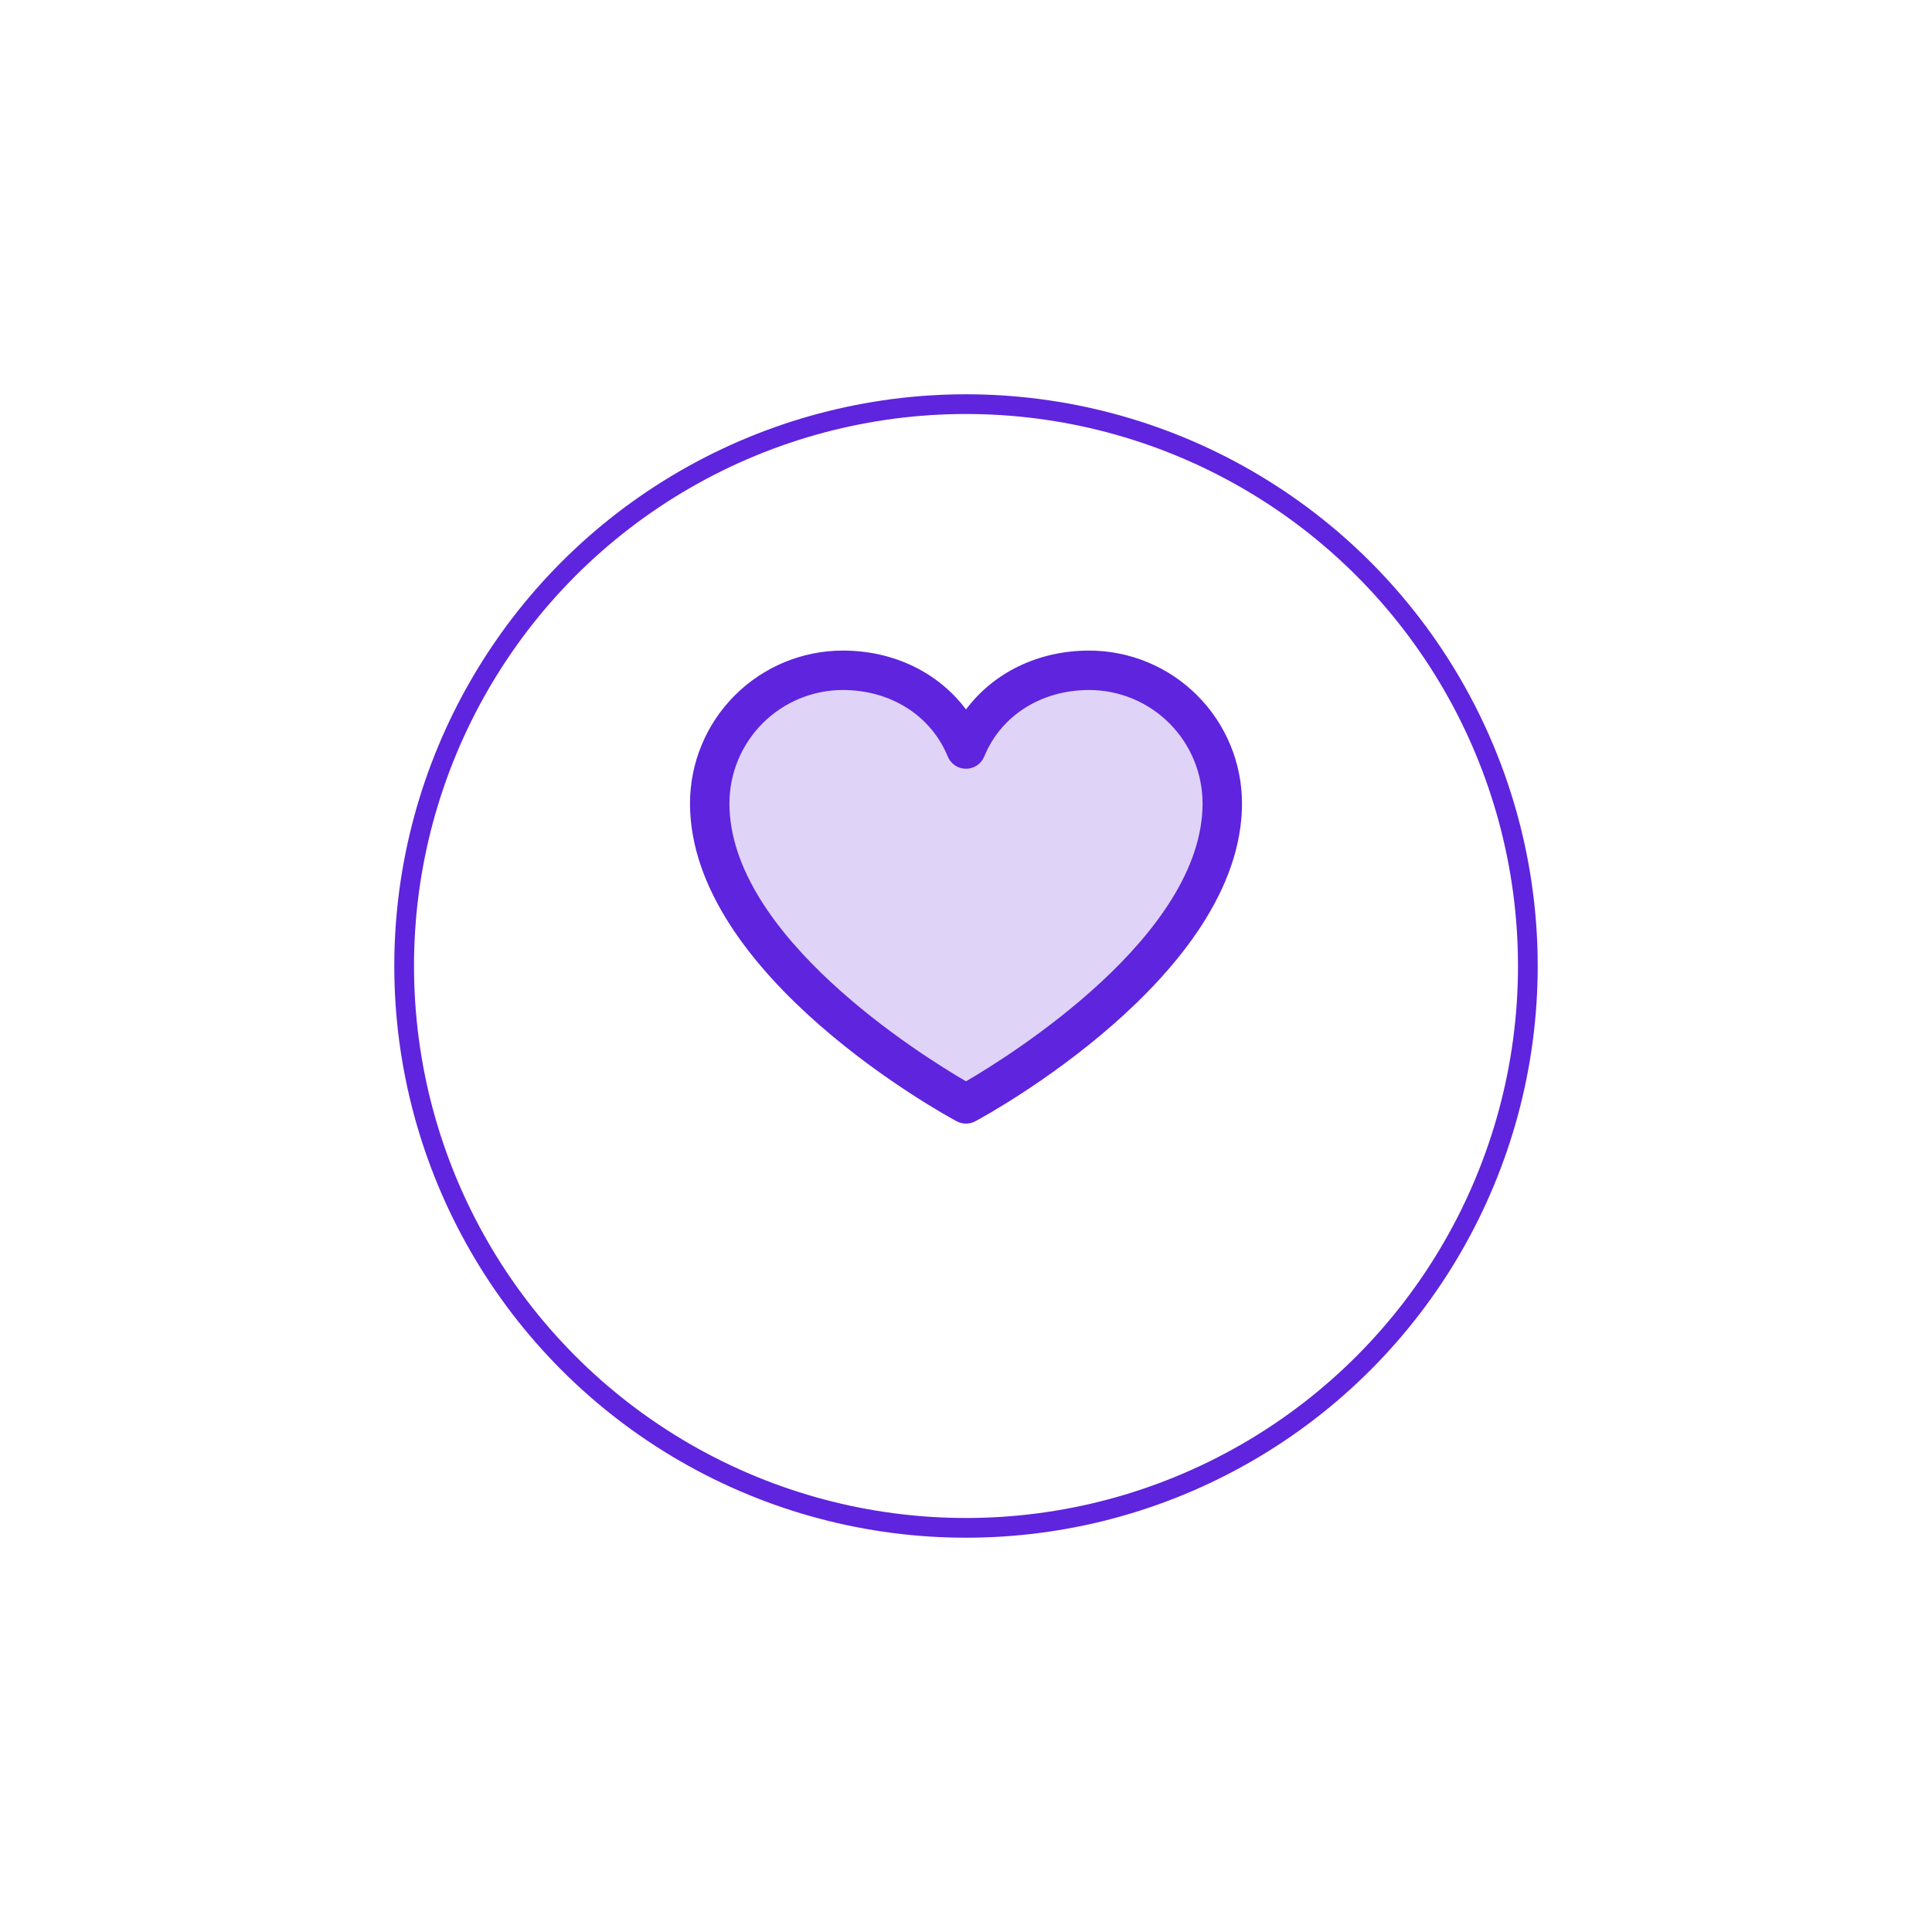 <svg width="98" height="98" viewBox="0 0 98 98" fill="none" xmlns="http://www.w3.org/2000/svg">
<g filter="url(#filter0_d_300_345)">
<circle cx="49" cy="45" r="29" fill="white" fill-opacity="0.8"/>
<circle cx="49" cy="45" r="28.5" stroke="#5F24DD"/>
</g>
<path opacity="0.2" d="M62 40.75C62 49 49 56 49 56C49 56 36 49 36 40.75C36 38.96 36.711 37.243 37.977 35.977C39.243 34.711 40.96 34 42.75 34C45.574 34 47.992 35.539 49 38C50.008 35.539 52.426 34 55.25 34C57.04 34 58.757 34.711 60.023 35.977C61.289 37.243 62 38.96 62 40.75Z" fill="#5F24DD"/>
<path d="M55.25 33C52.669 33 50.409 34.11 49 35.986C47.591 34.11 45.331 33 42.75 33C40.695 33.002 38.725 33.82 37.273 35.273C35.82 36.725 35.002 38.695 35 40.75C35 49.5 47.974 56.583 48.526 56.875C48.672 56.953 48.835 56.994 49 56.994C49.165 56.994 49.328 56.953 49.474 56.875C50.026 56.583 63 49.5 63 40.75C62.998 38.695 62.18 36.725 60.727 35.273C59.275 33.82 57.305 33.002 55.25 33ZM49 54.85C46.718 53.52 37 47.461 37 40.75C37.002 39.226 37.608 37.764 38.686 36.686C39.764 35.608 41.226 35.002 42.75 35C45.181 35 47.222 36.295 48.075 38.375C48.15 38.558 48.279 38.715 48.443 38.826C48.608 38.936 48.802 38.995 49 38.995C49.198 38.995 49.392 38.936 49.557 38.826C49.721 38.715 49.85 38.558 49.925 38.375C50.778 36.291 52.819 35 55.25 35C56.774 35.002 58.236 35.608 59.314 36.686C60.392 37.764 60.998 39.226 61 40.75C61 47.451 51.28 53.519 49 54.85Z" fill="#5F24DD"/>
<defs>
<filter id="filter0_d_300_345" x="0" y="0" width="98" height="98" filterUnits="userSpaceOnUse" color-interpolation-filters="sRGB">
<feFlood flood-opacity="0" result="BackgroundImageFix"/>
<feColorMatrix in="SourceAlpha" type="matrix" values="0 0 0 0 0 0 0 0 0 0 0 0 0 0 0 0 0 0 127 0" result="hardAlpha"/>
<feOffset dy="4"/>
<feGaussianBlur stdDeviation="10"/>
<feColorMatrix type="matrix" values="0 0 0 0 0.62 0 0 0 0 0.533 0 0 0 0 0.992 0 0 0 0.6 0"/>
<feBlend mode="normal" in2="BackgroundImageFix" result="effect1_dropShadow_300_345"/>
<feBlend mode="normal" in="SourceGraphic" in2="effect1_dropShadow_300_345" result="shape"/>
</filter>
</defs>
</svg>

